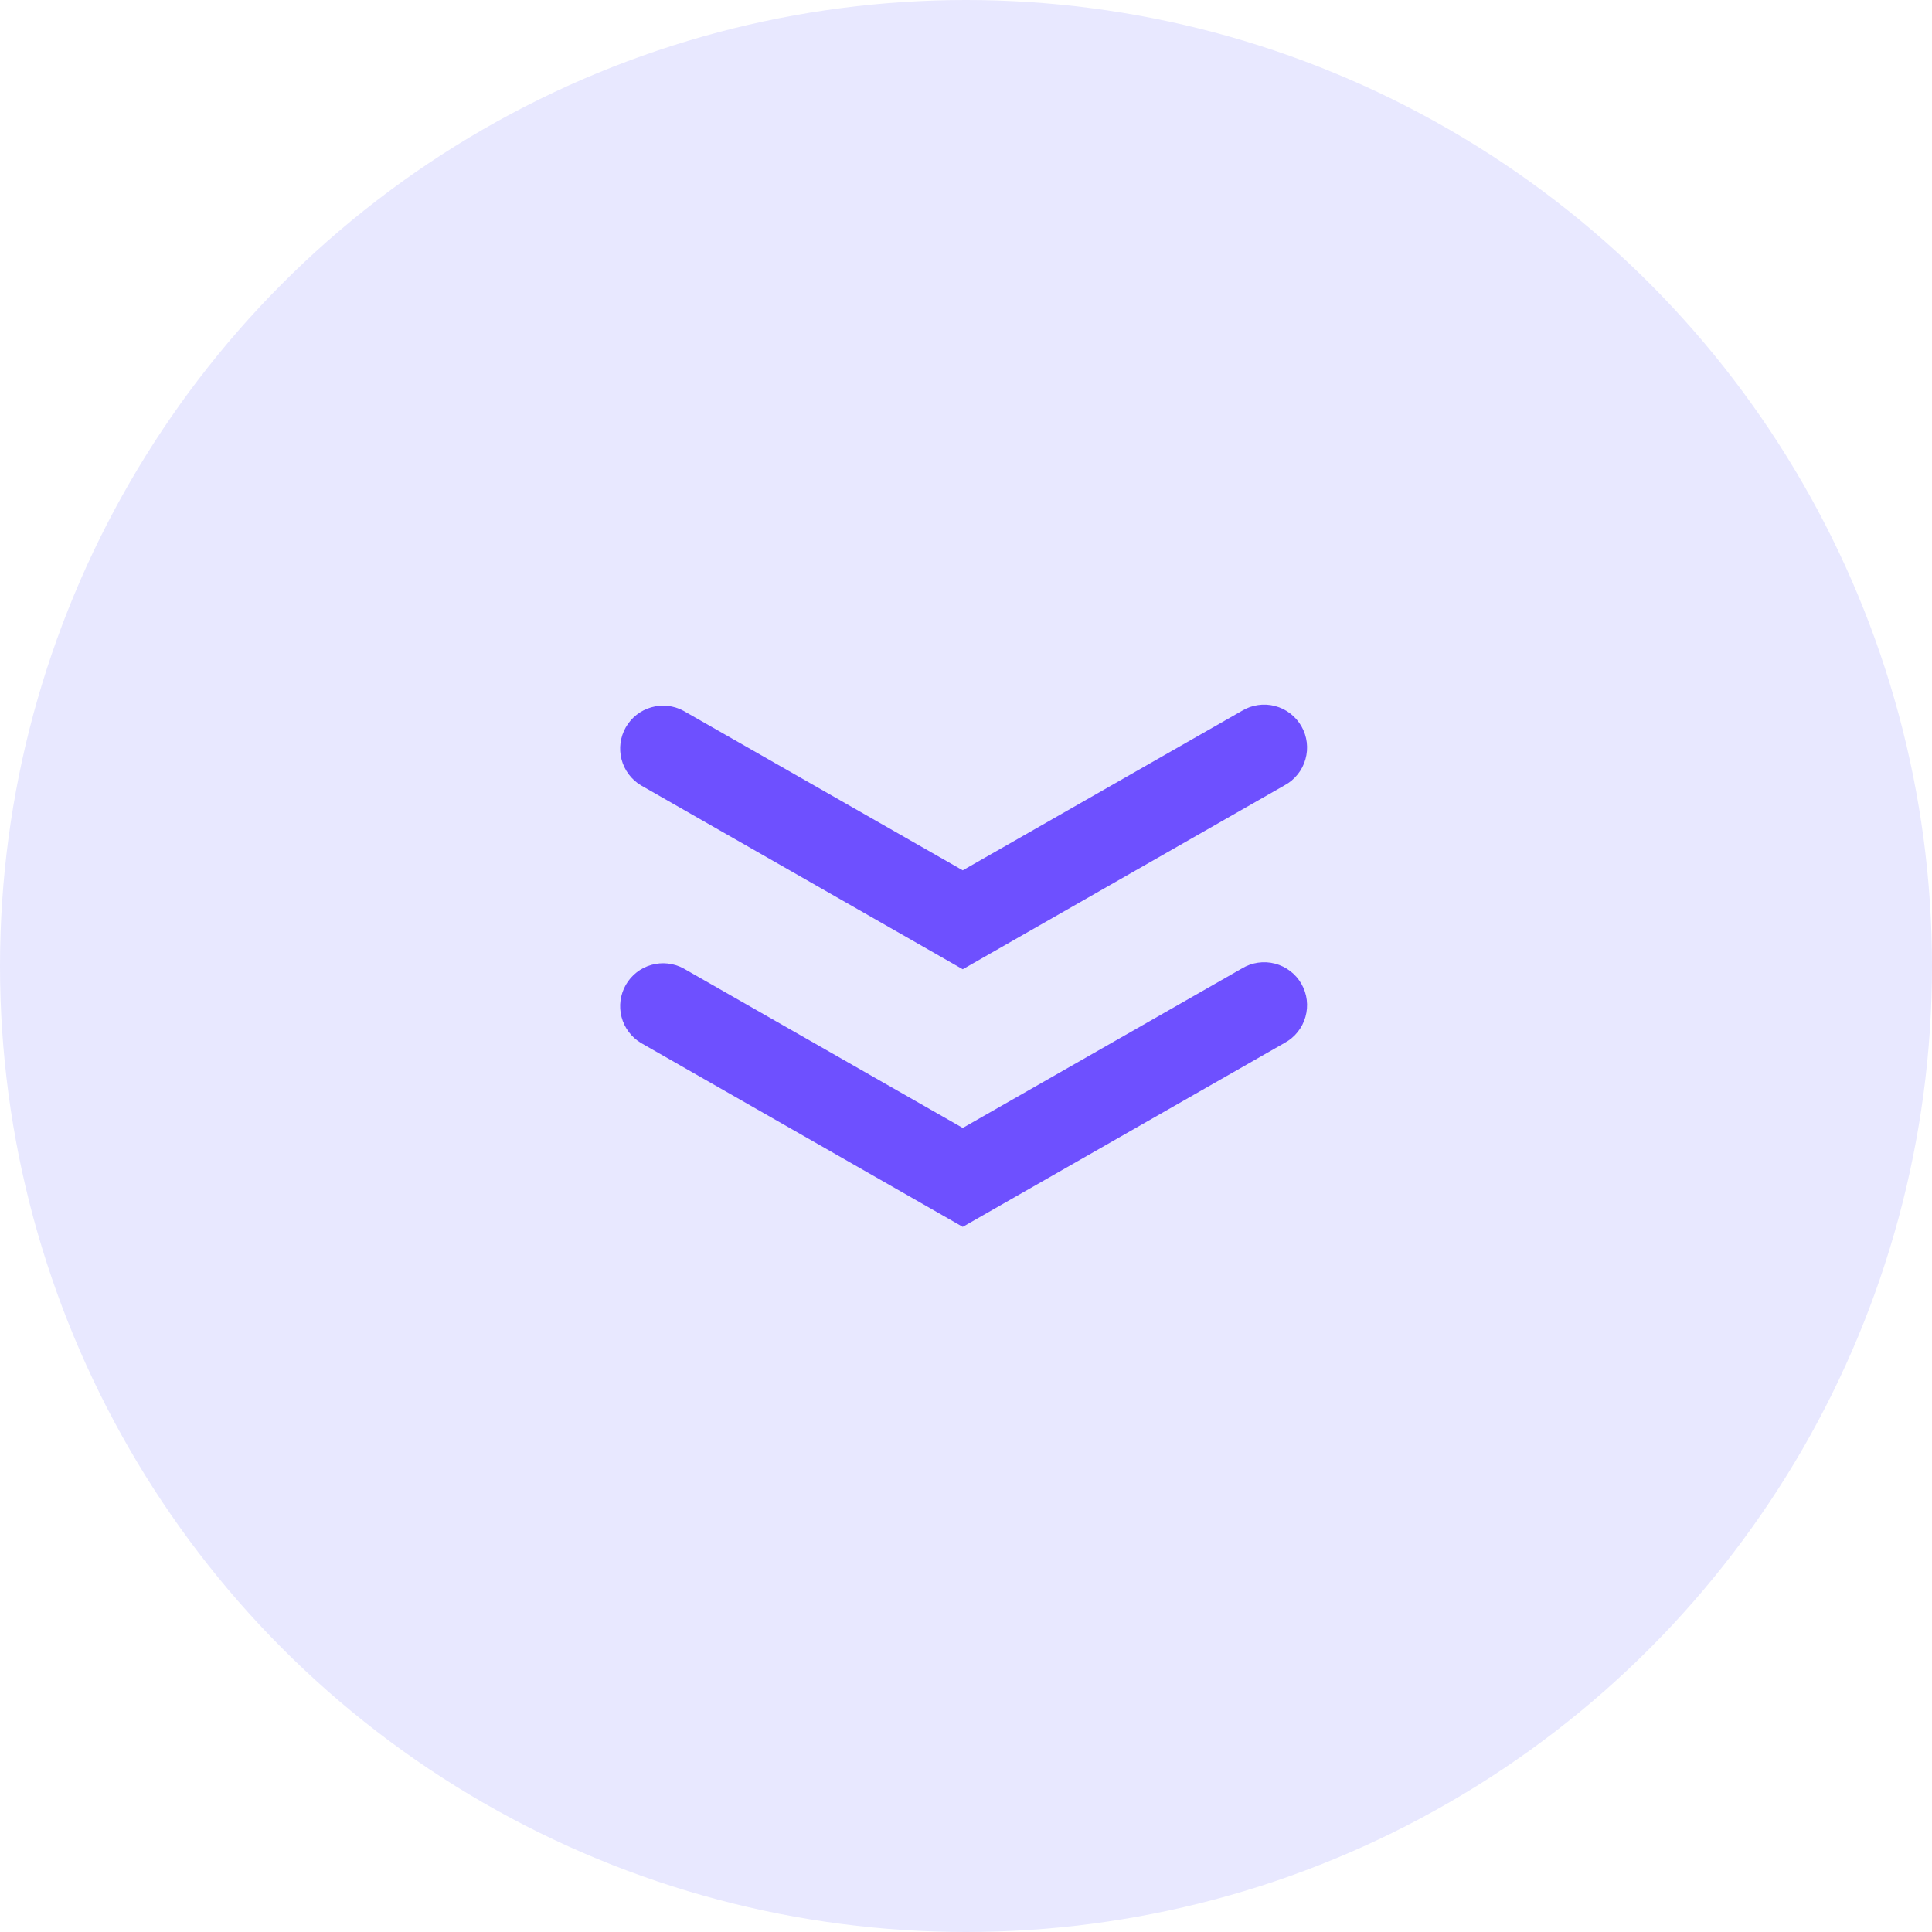 <svg width="60" height="60" viewBox="0 0 60 60" fill="none" xmlns="http://www.w3.org/2000/svg">
<circle cx="30" cy="30" r="30" fill="#E8E8FF"/>
<path d="M21.227 22.075L29.899 27.029L38.571 22.075C38.723 21.983 38.892 21.922 39.068 21.897C39.244 21.871 39.423 21.881 39.595 21.926C39.767 21.971 39.928 22.049 40.069 22.157C40.211 22.265 40.329 22.401 40.417 22.555C40.505 22.709 40.562 22.88 40.583 23.056C40.604 23.233 40.59 23.412 40.541 23.582C40.493 23.753 40.41 23.913 40.299 24.051C40.188 24.19 40.05 24.305 39.893 24.389L29.899 30.101L19.904 24.389C19.606 24.209 19.39 23.92 19.302 23.583C19.215 23.246 19.262 22.889 19.435 22.586C19.608 22.284 19.892 22.061 20.227 21.966C20.561 21.87 20.92 21.909 21.227 22.075ZM21.227 30.075L29.899 35.029L38.571 30.075C38.723 29.983 38.892 29.922 39.068 29.897C39.244 29.871 39.423 29.881 39.595 29.926C39.767 29.971 39.928 30.049 40.069 30.157C40.211 30.265 40.329 30.401 40.417 30.555C40.505 30.709 40.562 30.88 40.583 31.056C40.604 31.233 40.59 31.412 40.541 31.582C40.493 31.753 40.41 31.913 40.299 32.051C40.188 32.19 40.05 32.305 39.893 32.389L29.899 38.101L19.904 32.389C19.606 32.209 19.39 31.92 19.302 31.583C19.215 31.246 19.262 30.889 19.435 30.586C19.608 30.284 19.892 30.061 20.227 29.966C20.561 29.87 20.92 29.909 21.227 30.075Z" fill="#6E50FF"/>
</svg>
